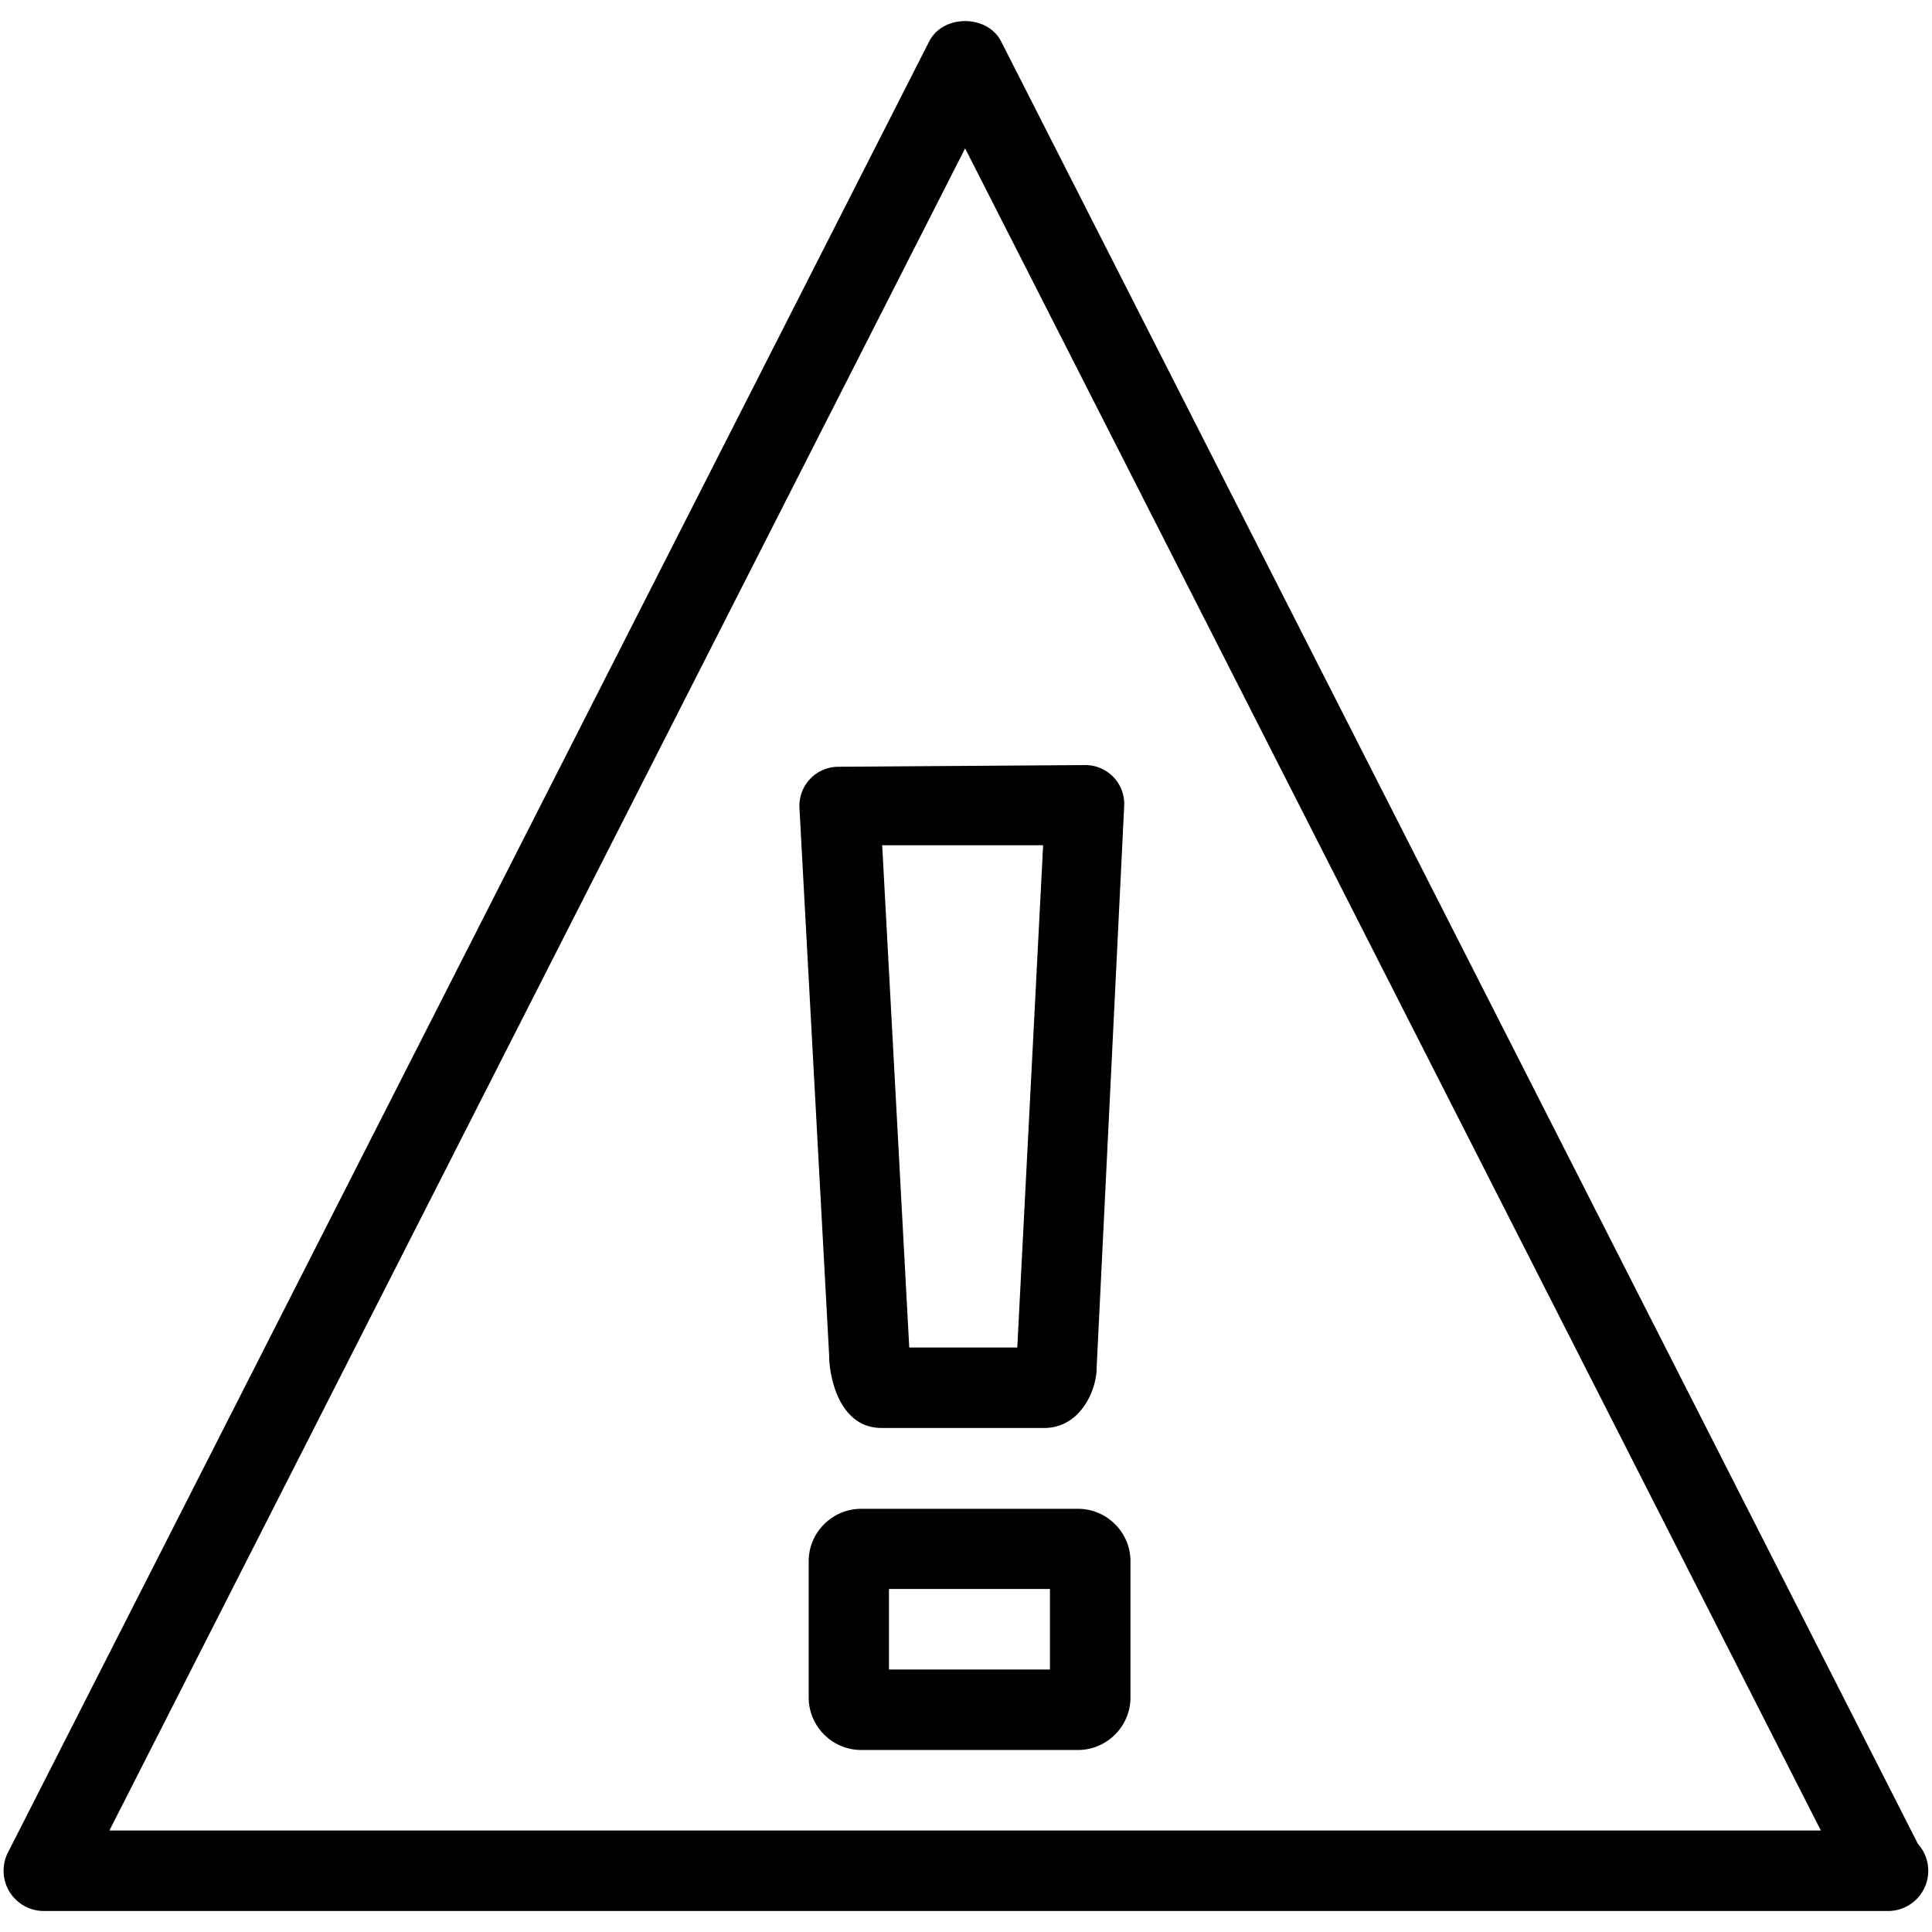 <svg xmlns="http://www.w3.org/2000/svg" width="48" height="48"><path stroke="#449FDB" d="M0 0h0"/><path d="M46.91 47.478a.134.134 0 0 0-.04 0H1.088a1 1 0 0 1-.892-1.45l22.89-45c.342-.672 1.444-.672 1.786 0L47.65 45.81a.999.999 0 0 1-.74 1.668zm-44.192-2h42.52L23.978 3.686 2.718 45.478z"/><path d="M25.942 35.478h-4.036c-1.072 0-1.306-1.3-1.306-1.804l-.738-13.604a.97.97 0 0 1 .962-1.02l6.13-.042a.966.966 0 0 1 .976 1.016l-.684 13.95c.002.576-.412 1.504-1.304 1.504zm-3.352-2h2.684L25.916 21h-3.998l.672 12.478zm4.192 10h-5.384c-.72 0-1.306-.588-1.306-1.304v-3.388c0-.714.586-1.3 1.306-1.3h5.384c.718 0 1.304.586 1.304 1.3v3.388c0 .716-.586 1.304-1.304 1.304zm-4.696-2h4v-2h-4v2z"/></svg>